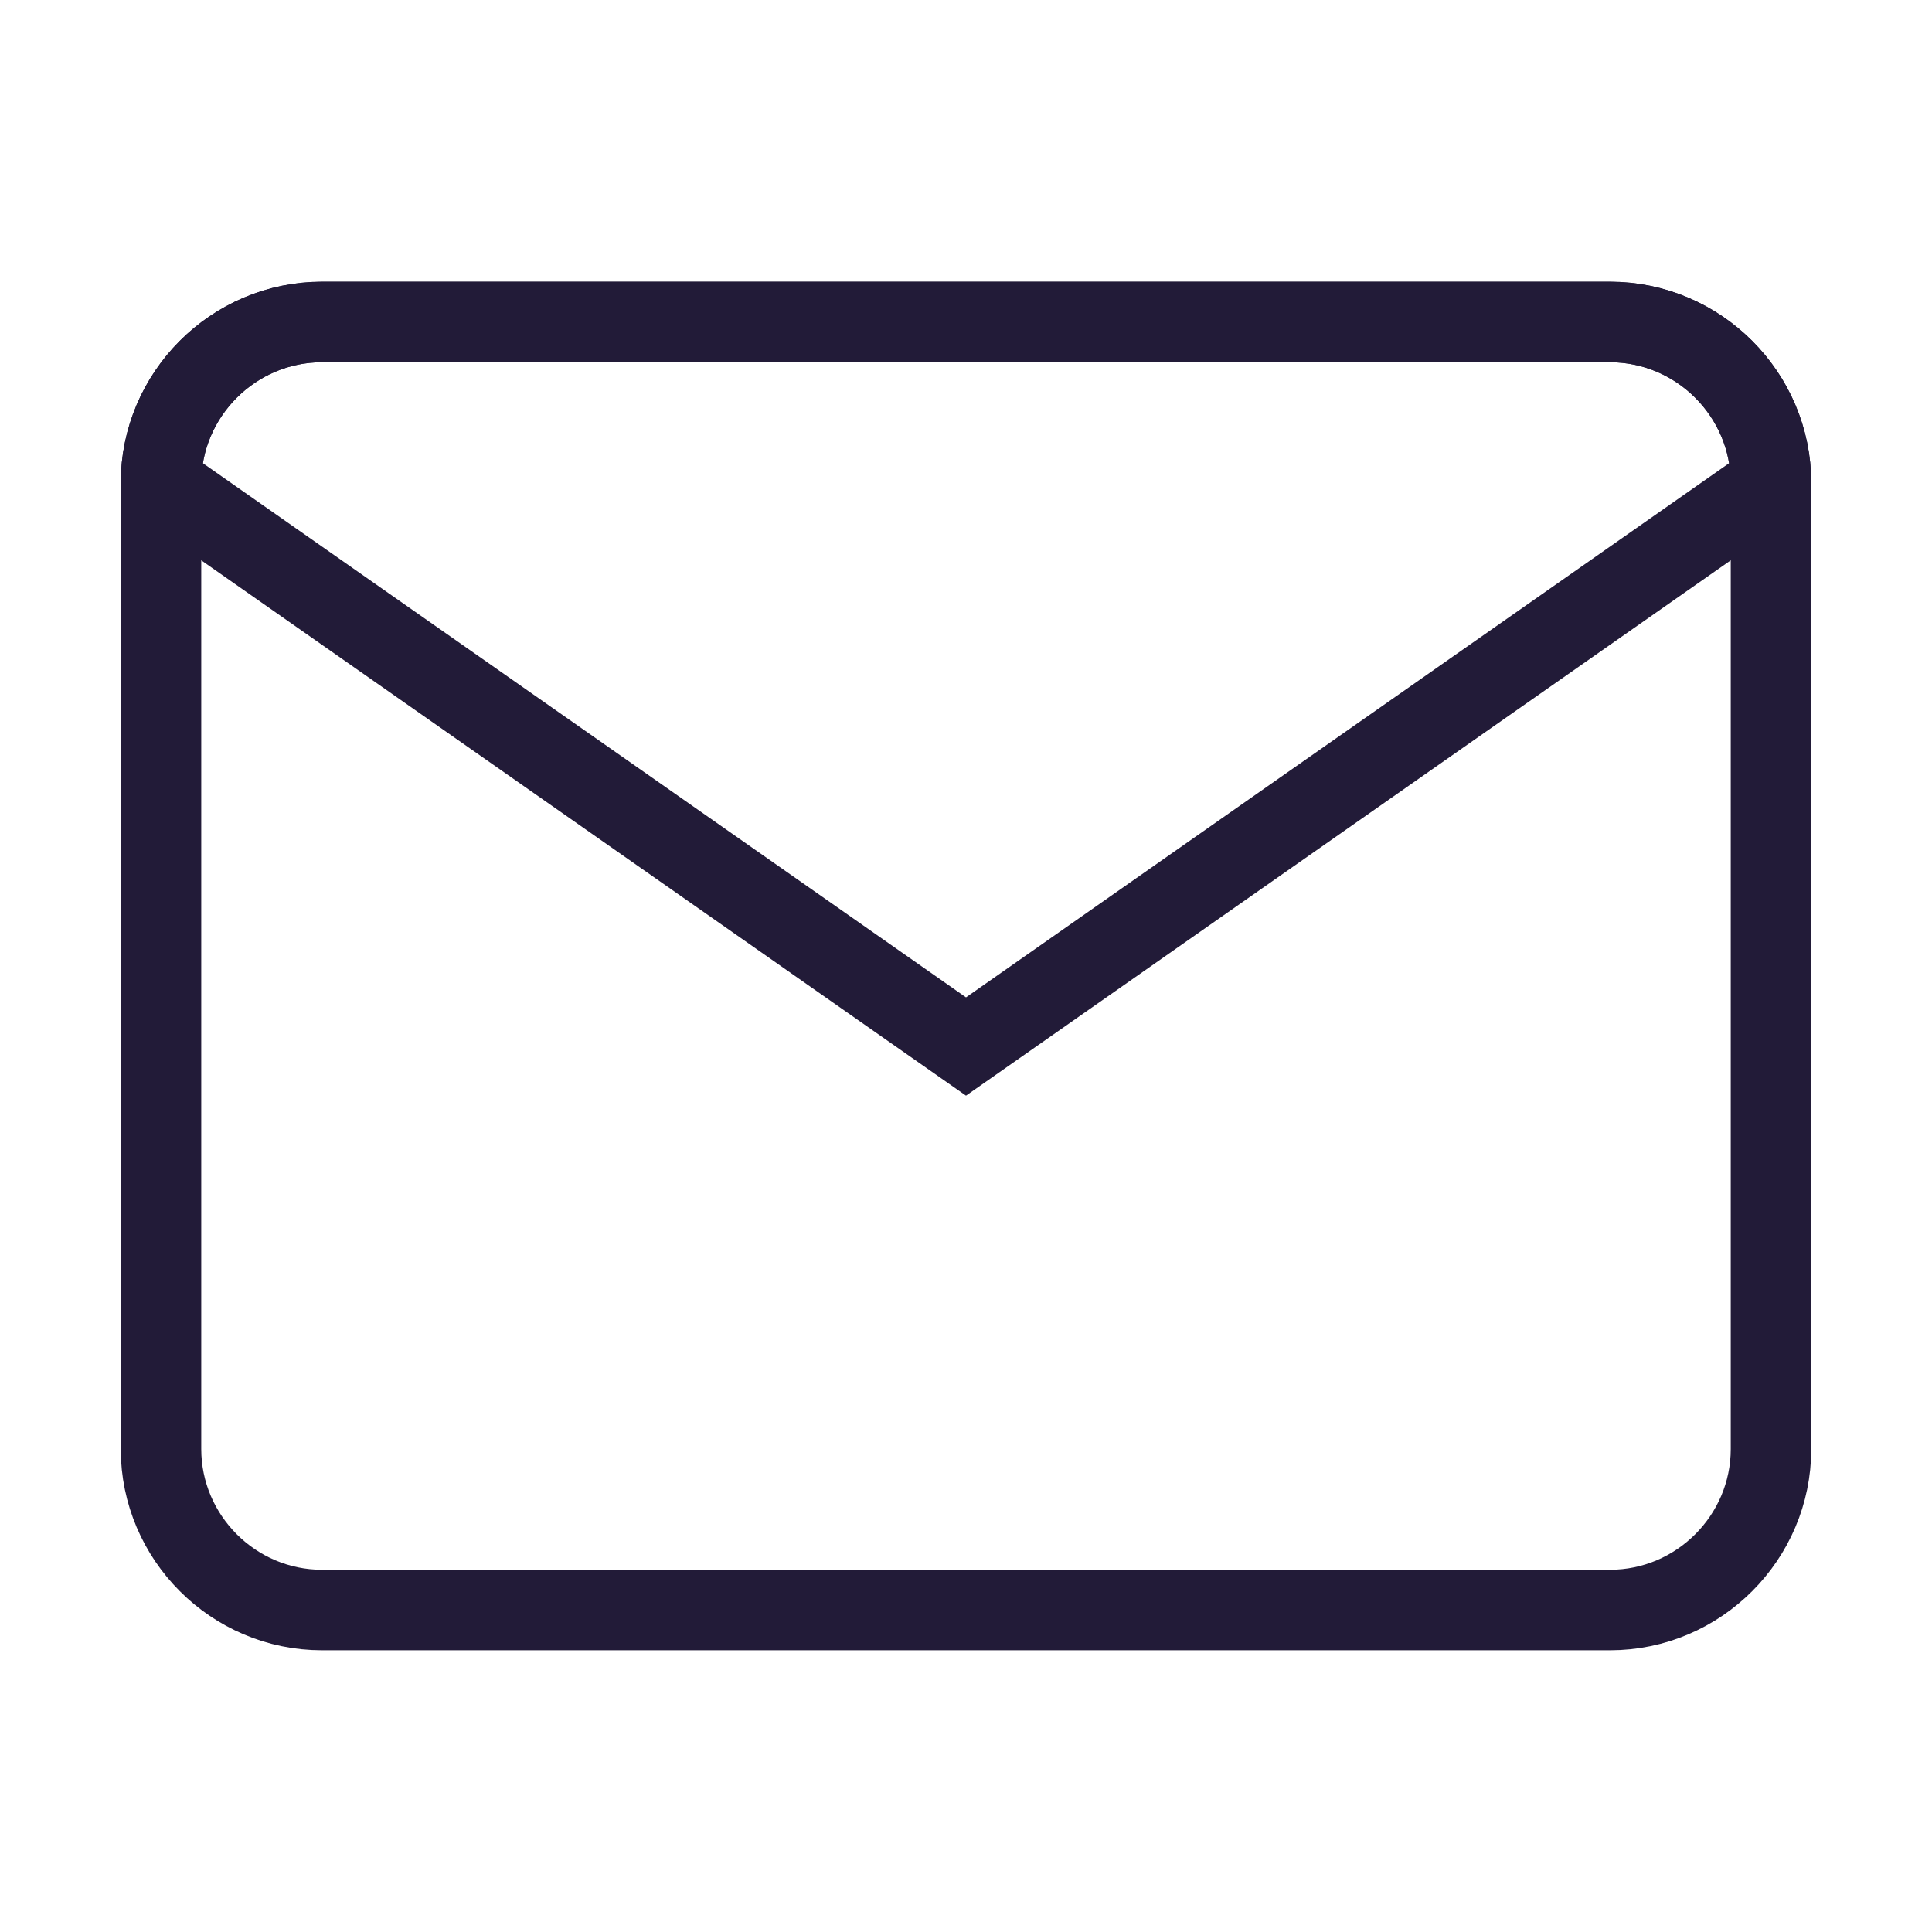 <svg data-test-id="no-unread-notifications" width="24" height="24" viewBox="0 0 24 24" fill="none" xmlns="http://www.w3.org/2000/svg" data-reactroot="">
<path stroke-linejoin="round" stroke-linecap="round" stroke-miterlimit="10" stroke-width="1" stroke="#221b38" fill="none" d="M20 20H4C2.9 20 2 19.1 2 18V6C2 4.9 2.9 4 4 4H20C21.1 4 22 4.9 22 6V18C22 19.1 21.1 20 20 20Z"></path>
<path stroke-linecap="round" stroke-miterlimit="10" stroke-width="1" stroke="#221b38" fill="none" d="M20 4H4C2.9 4 2 4.9 2 6L12 13L22 6C22 4.9 21.1 4 20 4Z"></path>
</svg>
